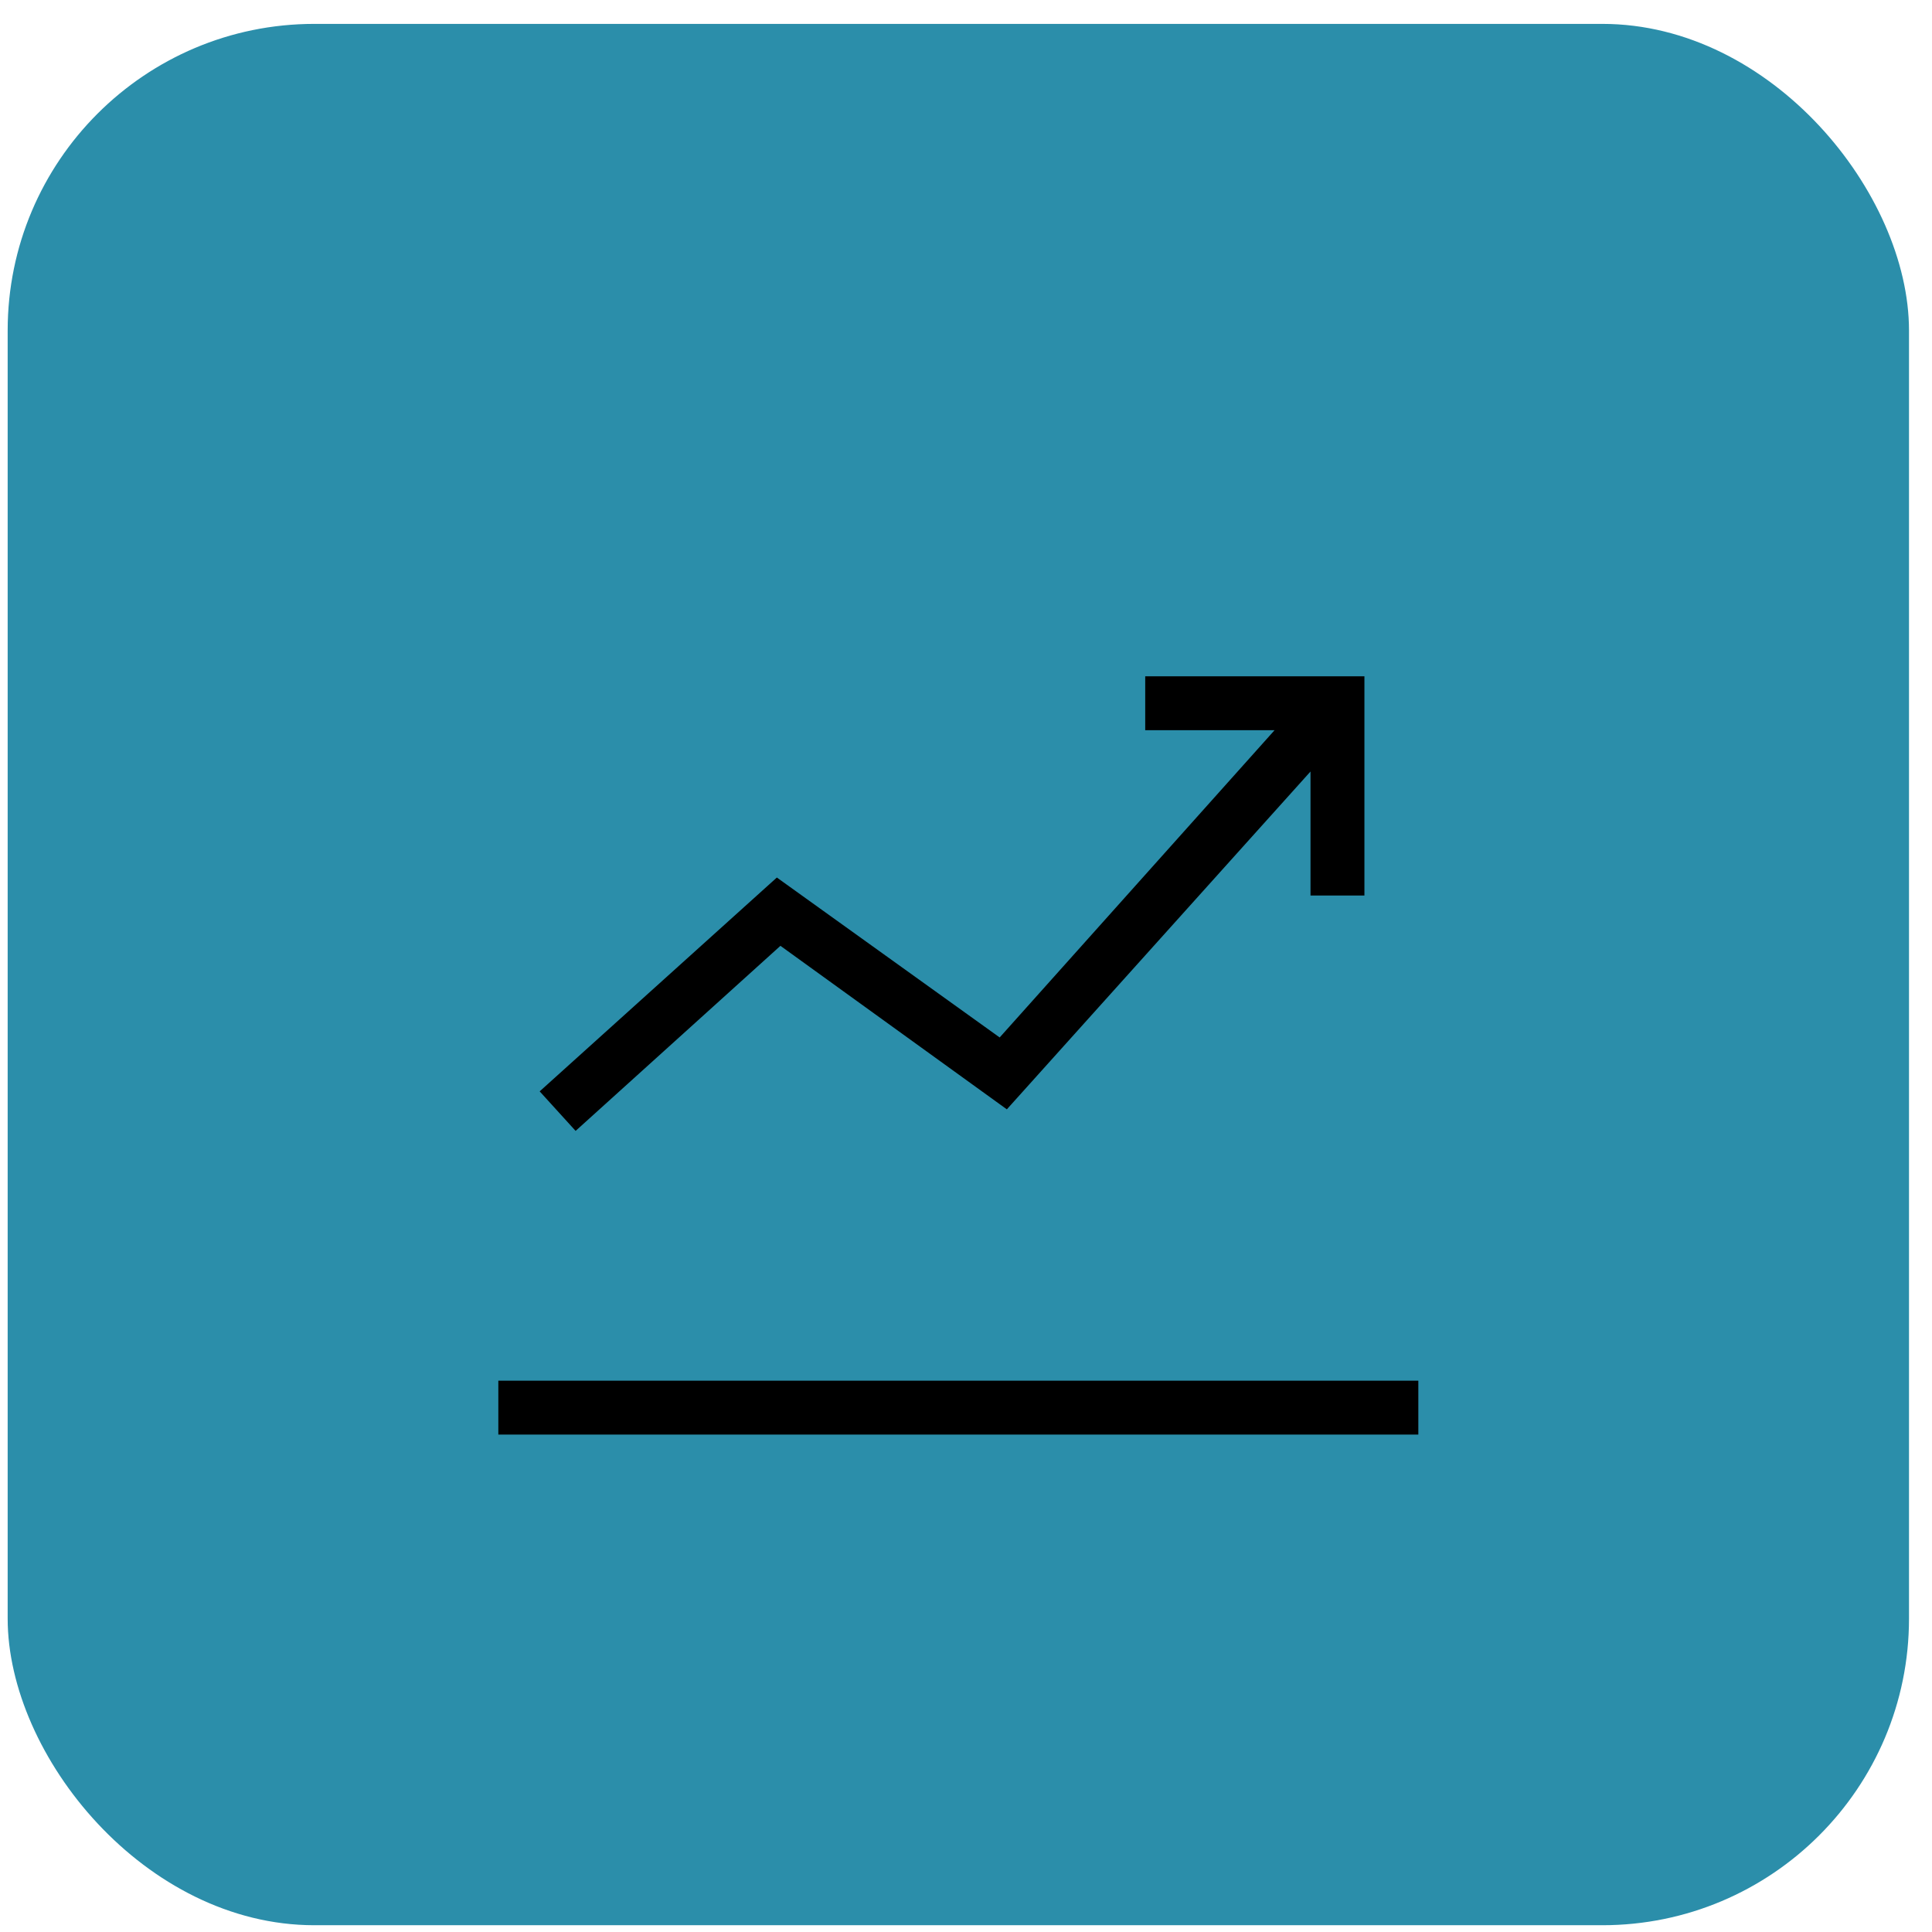 <svg width="63" height="63" viewBox="0 0 63 63" fill="none" xmlns="http://www.w3.org/2000/svg">
<rect x="0.25" y="0.779" width="62" height="62" rx="10" fill="#2B8EAA"/>
<g clip-path="url(#clip0_2418_13986)">
<path d="M46.25 45.022V46.779H16.25V45.022H46.25ZM25.449 30.842L32.832 36.174L42.734 25.158V29.201H44.492V22.053H37.344V23.811H41.562L32.598 33.83L25.332 28.615L17.598 35.588L18.77 36.877L25.449 30.842Z" fill="black"/>
</g>
<defs>
<clipPath id="clip0_2418_13986">
<rect width="30" height="30" fill="white" transform="matrix(1 0 0 -1 16.25 46.779)"/>
</clipPath>
</defs>
</svg>
